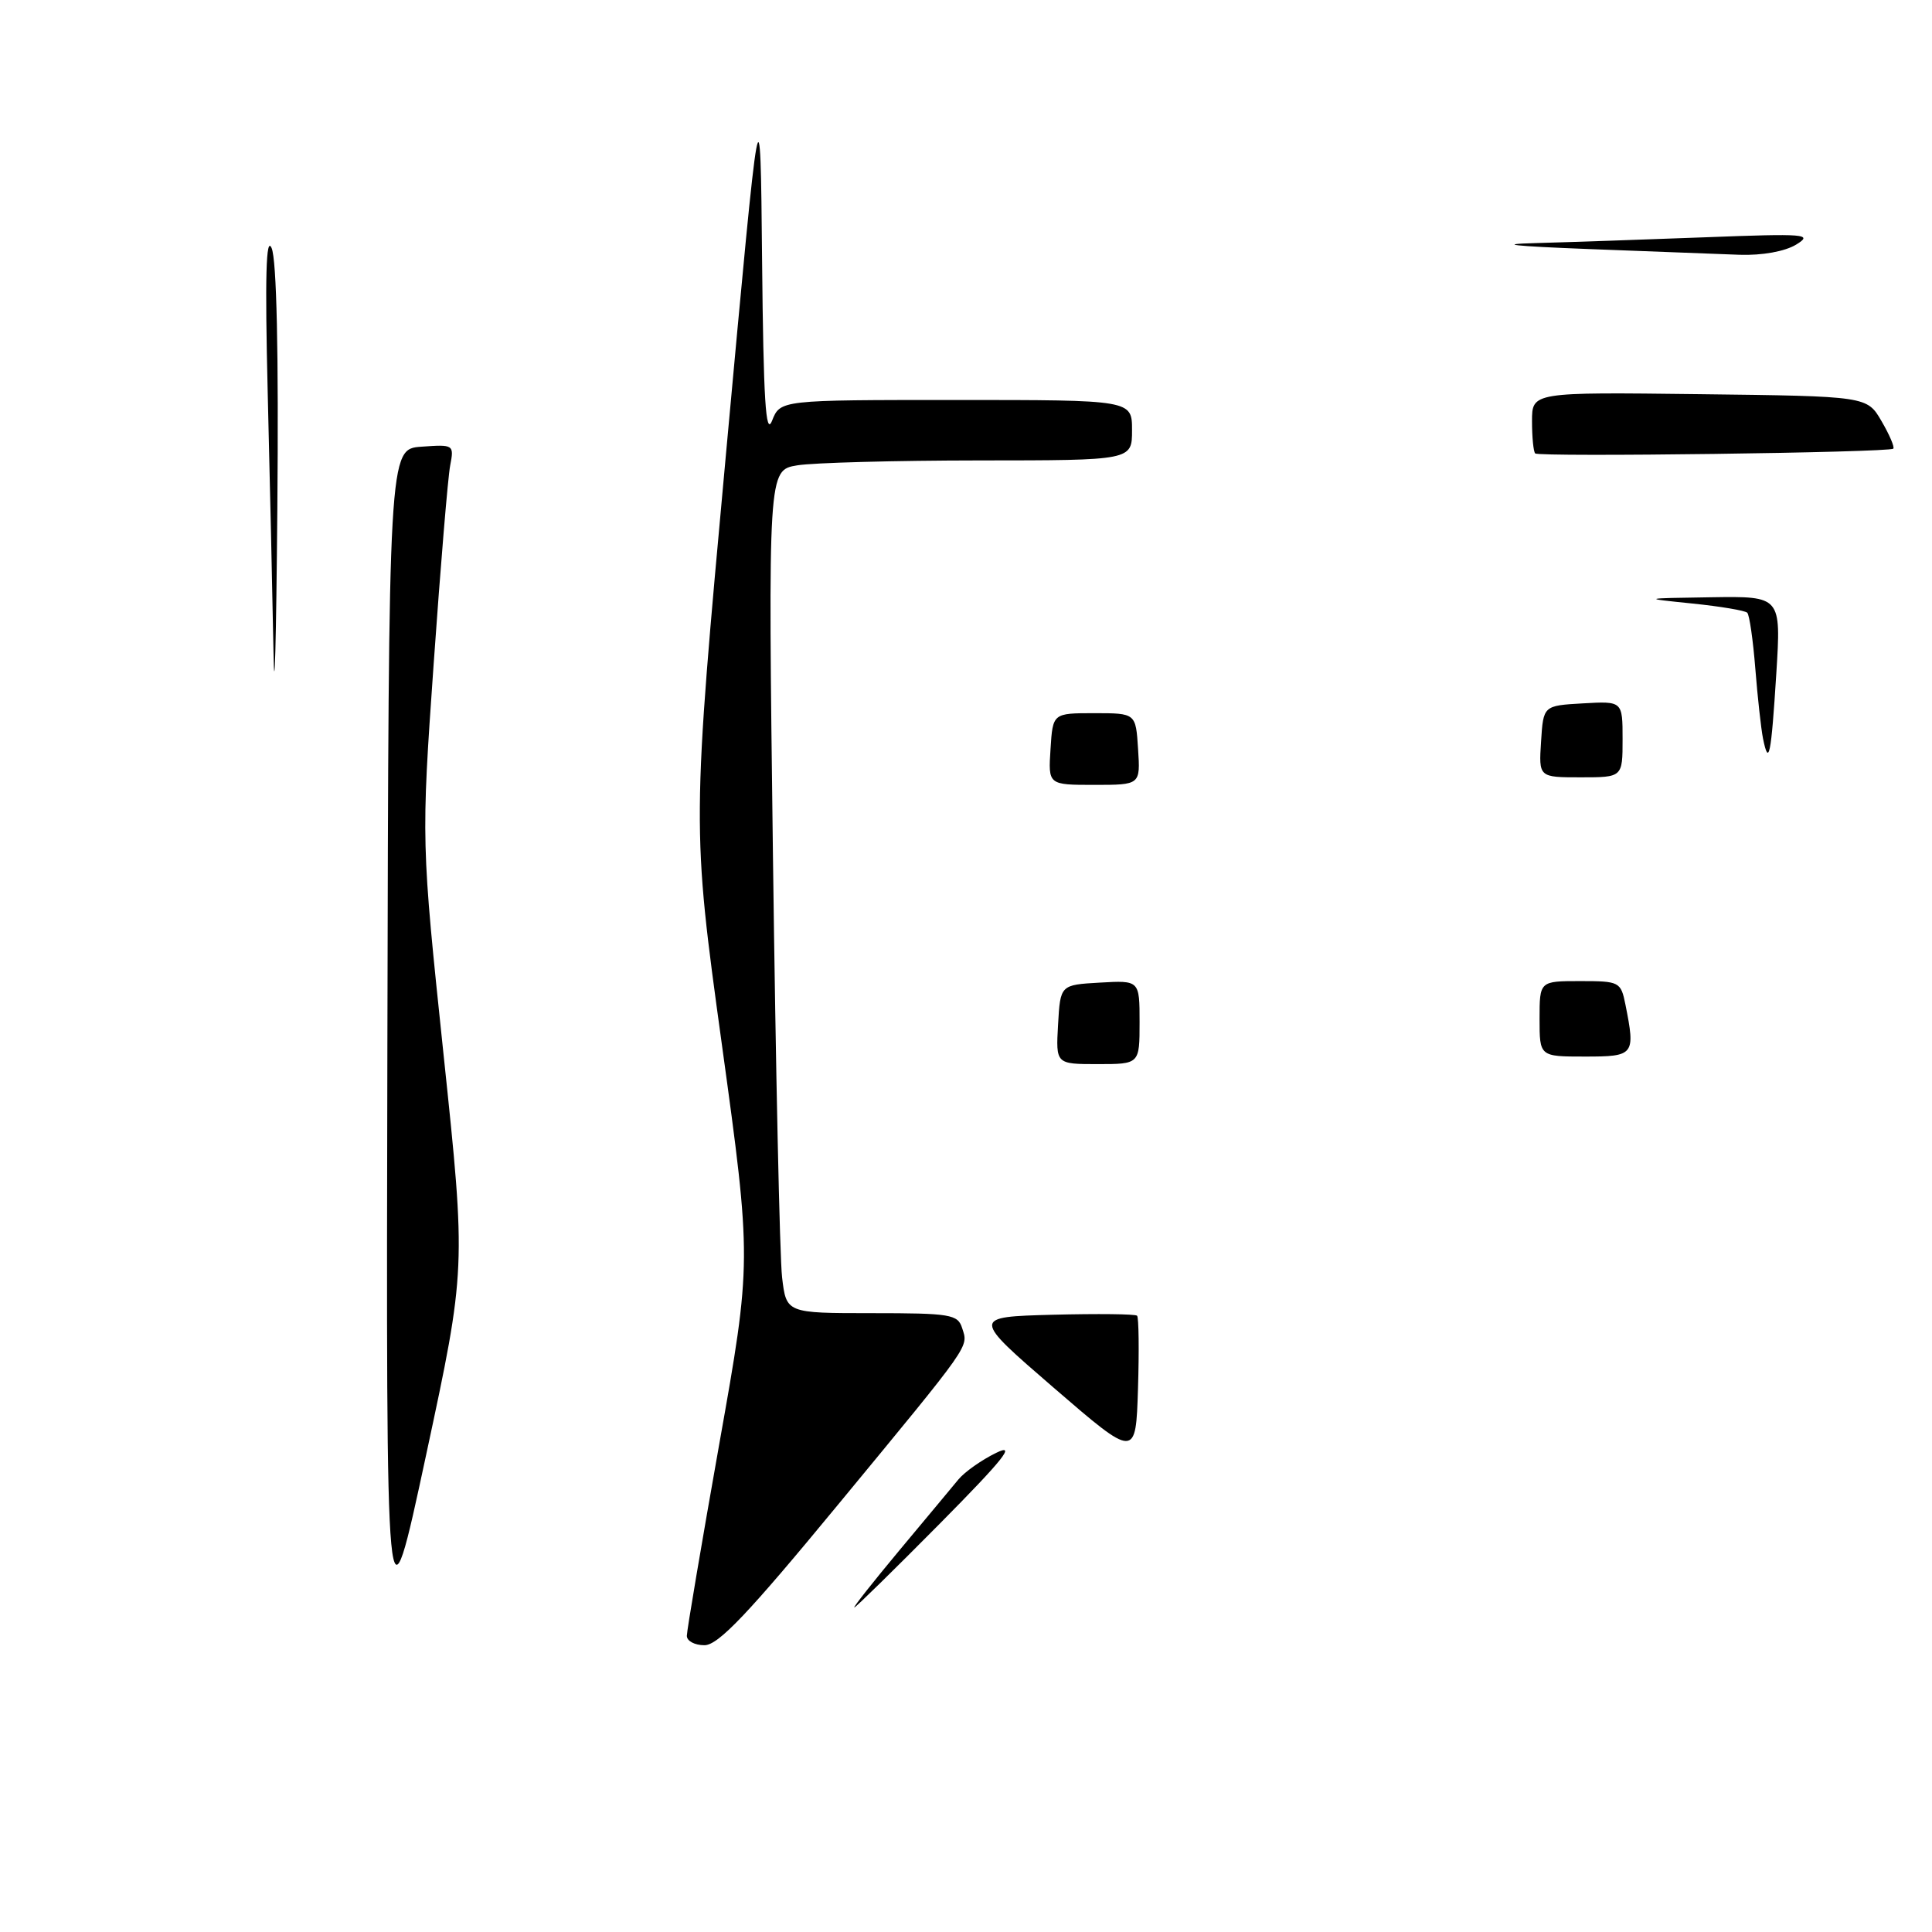 <?xml version="1.0" encoding="UTF-8" standalone="no"?>
<!DOCTYPE svg PUBLIC "-//W3C//DTD SVG 1.1//EN" "http://www.w3.org/Graphics/SVG/1.1/DTD/svg11.dtd" >
<svg xmlns="http://www.w3.org/2000/svg" xmlns:xlink="http://www.w3.org/1999/xlink" version="1.1" viewBox="0 0 256 256">
 <g >
 <path fill="currentColor"
d=" M 91.01 216.75 C 91.01 216.06 92.95 204.62 95.31 191.32 C 99.61 167.14 99.61 167.14 95.64 138.32 C 91.67 109.50 91.67 109.50 96.21 60.00 C 100.75 10.50 100.75 10.50 100.98 34.50 C 101.16 52.99 101.46 57.87 102.30 55.75 C 103.39 53.00 103.39 53.00 126.69 53.00 C 150.00 53.00 150.00 53.00 150.00 57.00 C 150.00 61.00 150.00 61.00 129.75 61.01 C 118.61 61.02 107.76 61.31 105.64 61.66 C 101.77 62.30 101.77 62.30 102.42 113.40 C 102.78 141.50 103.32 166.64 103.63 169.25 C 104.19 174.00 104.19 174.00 115.53 174.00 C 125.95 174.00 126.92 174.16 127.49 175.98 C 128.31 178.56 128.90 177.73 111.09 199.32 C 99.10 213.87 95.17 218.00 93.34 218.00 C 92.05 218.00 91.00 217.44 91.01 216.75 Z  M 51.33 138.50 C 51.50 59.50 51.50 59.50 55.84 59.19 C 60.12 58.88 60.18 58.92 59.65 61.69 C 59.35 63.23 58.37 75.07 57.46 88.00 C 55.81 111.50 55.81 111.50 58.78 139.80 C 61.76 168.10 61.76 168.10 56.46 192.80 C 51.16 217.50 51.16 217.50 51.33 138.50 Z  M 119.18 205.42 C 122.66 201.26 126.17 197.03 127.00 196.03 C 127.83 195.03 130.07 193.45 132.00 192.51 C 134.71 191.18 133.01 193.32 124.52 201.90 C 118.48 208.00 113.38 213.00 113.20 213.00 C 113.01 213.00 115.71 209.59 119.18 205.42 Z  M 139.63 183.89 C 128.76 174.50 128.76 174.50 139.51 174.21 C 145.43 174.06 150.45 174.11 150.67 174.34 C 150.89 174.56 150.95 178.91 150.79 184.01 C 150.50 193.27 150.50 193.27 139.63 183.89 Z  M 140.20 135.75 C 140.50 130.50 140.50 130.50 145.75 130.20 C 151.00 129.90 151.00 129.90 151.00 135.45 C 151.00 141.00 151.00 141.00 145.45 141.00 C 139.90 141.00 139.90 141.00 140.20 135.75 Z  M 204.00 135.00 C 204.00 130.00 204.00 130.00 209.38 130.00 C 214.59 130.00 214.77 130.09 215.38 133.12 C 216.71 139.81 216.57 140.00 210.00 140.00 C 204.00 140.00 204.00 140.00 204.00 135.00 Z  M 139.20 99.25 C 139.50 94.50 139.50 94.50 145.00 94.50 C 150.50 94.50 150.50 94.50 150.80 99.25 C 151.11 104.00 151.11 104.00 145.00 104.00 C 138.89 104.00 138.89 104.00 139.20 99.25 Z  M 204.20 98.25 C 204.50 93.50 204.50 93.50 209.75 93.20 C 215.00 92.90 215.00 92.90 215.00 97.95 C 215.00 103.00 215.00 103.00 209.45 103.00 C 203.89 103.00 203.89 103.00 204.20 98.25 Z  M 233.61 97.87 C 233.35 96.57 232.89 92.40 232.59 88.61 C 232.29 84.82 231.81 81.48 231.52 81.19 C 231.23 80.90 227.96 80.35 224.25 79.97 C 217.50 79.28 217.50 79.28 226.76 79.14 C 236.01 79.00 236.01 79.00 235.37 89.25 C 234.68 100.17 234.38 101.63 233.61 97.87 Z  M 36.24 86.41 C 36.11 79.21 35.76 63.69 35.47 51.91 C 35.10 36.65 35.25 31.18 35.99 32.87 C 36.66 34.40 36.93 46.73 36.75 67.37 C 36.60 85.04 36.37 93.61 36.24 86.41 Z  M 203.42 60.08 C 203.19 59.85 203.00 57.93 203.00 55.81 C 203.00 51.96 203.00 51.96 225.19 52.23 C 247.39 52.50 247.39 52.50 249.31 55.80 C 250.37 57.61 251.07 59.26 250.87 59.45 C 250.34 59.97 203.92 60.58 203.42 60.08 Z  M 210.50 33.00 C 200.43 32.61 198.13 32.35 203.50 32.21 C 207.90 32.09 218.03 31.74 226.00 31.44 C 239.28 30.93 240.29 31.01 238.00 32.41 C 236.50 33.32 233.50 33.86 230.50 33.76 C 227.75 33.66 218.75 33.32 210.50 33.00 Z "/>
</g>
</svg>